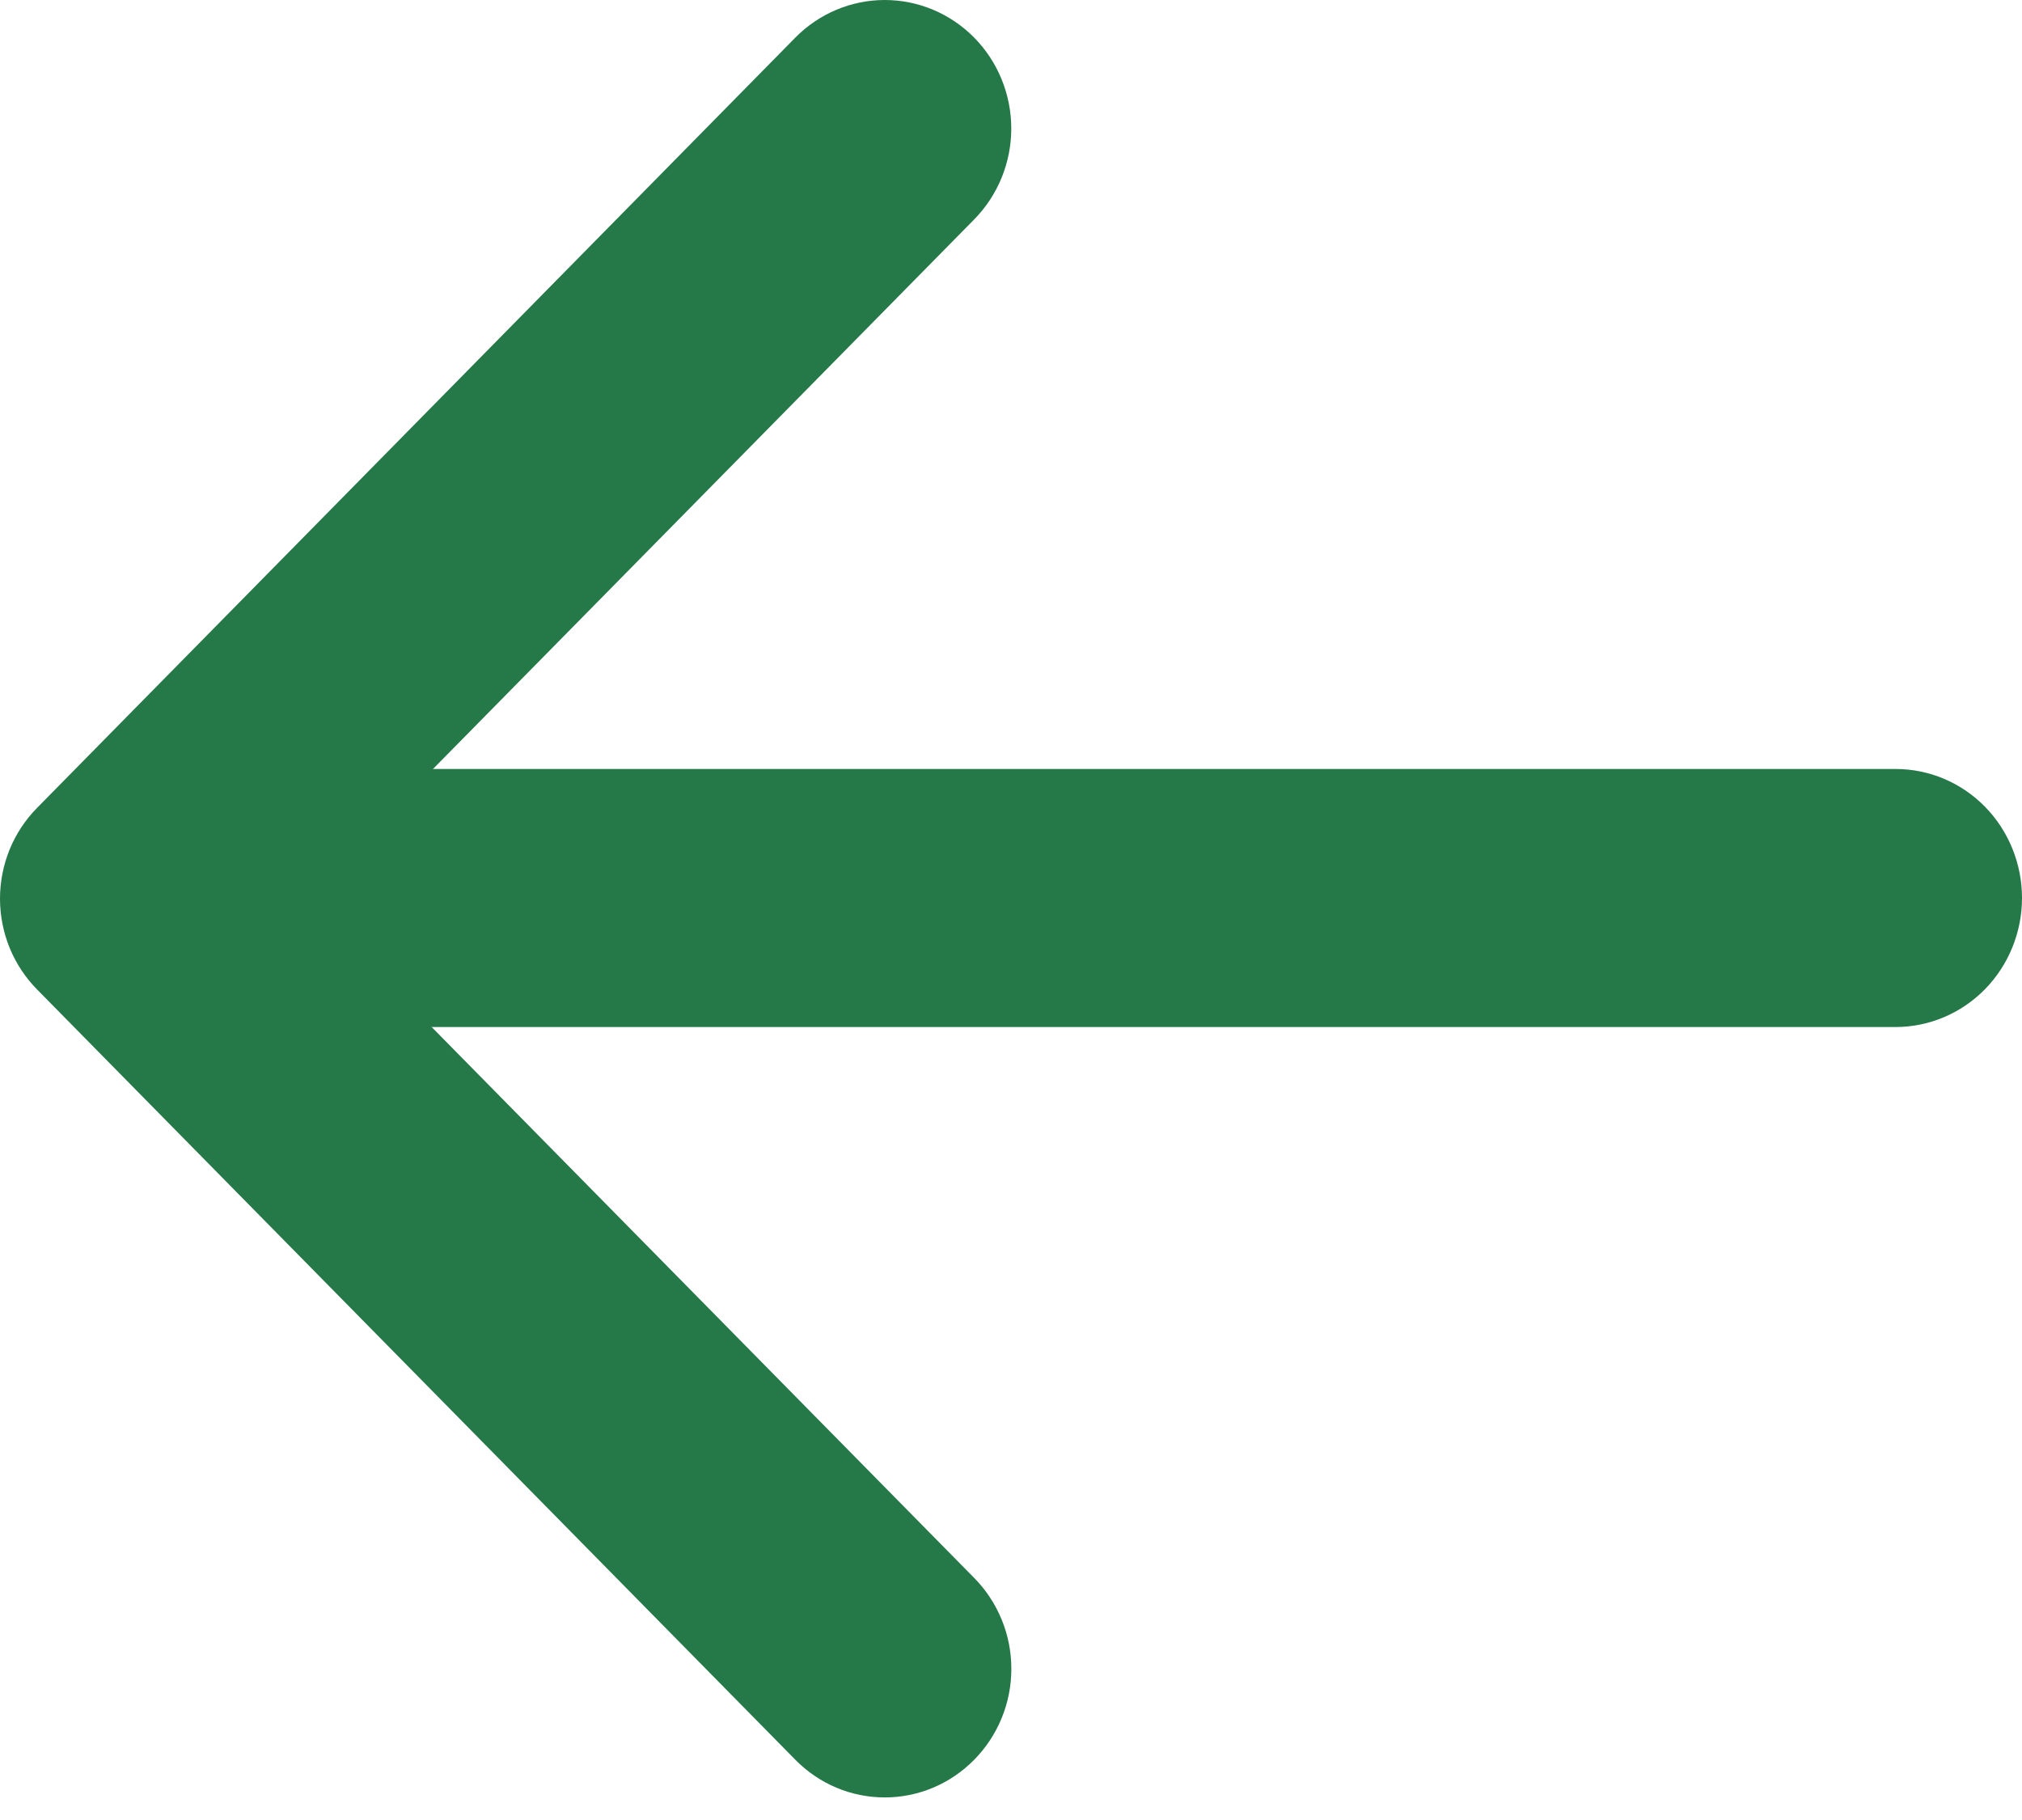 <svg width="30" height="27" viewBox="0 0 30 27" fill="none" xmlns="http://www.w3.org/2000/svg">
<path fill-rule="evenodd" clip-rule="evenodd" d="M14.454 26.106C14.28 26.283 14.073 26.424 13.845 26.52C13.618 26.616 13.374 26.665 13.127 26.665C12.88 26.665 12.636 26.616 12.408 26.52C12.181 26.424 11.974 26.283 11.8 26.106L0.551 14.68C0.376 14.503 0.238 14.293 0.143 14.062C0.049 13.831 0 13.582 0 13.332C0 13.082 0.049 12.834 0.143 12.602C0.238 12.371 0.376 12.161 0.551 11.984L11.8 0.558C12.152 0.201 12.629 0 13.127 0C13.625 0 14.102 0.201 14.454 0.558C14.806 0.916 15.004 1.401 15.004 1.907C15.004 2.412 14.806 2.897 14.454 3.255L4.529 13.332L14.454 23.409C14.629 23.586 14.767 23.796 14.862 24.028C14.957 24.259 15.005 24.507 15.005 24.757C15.005 25.008 14.957 25.256 14.862 25.487C14.767 25.719 14.629 25.929 14.454 26.106Z" fill="#257848"/>
<path fill-rule="evenodd" clip-rule="evenodd" d="M30 13.322C30 13.829 29.802 14.316 29.451 14.675C29.099 15.034 28.622 15.236 28.125 15.236L3.753 15.236C3.256 15.236 2.779 15.034 2.427 14.675C2.076 14.316 1.878 13.829 1.878 13.322C1.878 12.814 2.076 12.327 2.427 11.968C2.779 11.609 3.256 11.408 3.753 11.408L28.125 11.408C28.622 11.408 29.099 11.609 29.451 11.968C29.802 12.327 30 12.814 30 13.322Z" fill="#257848"/>
</svg>
